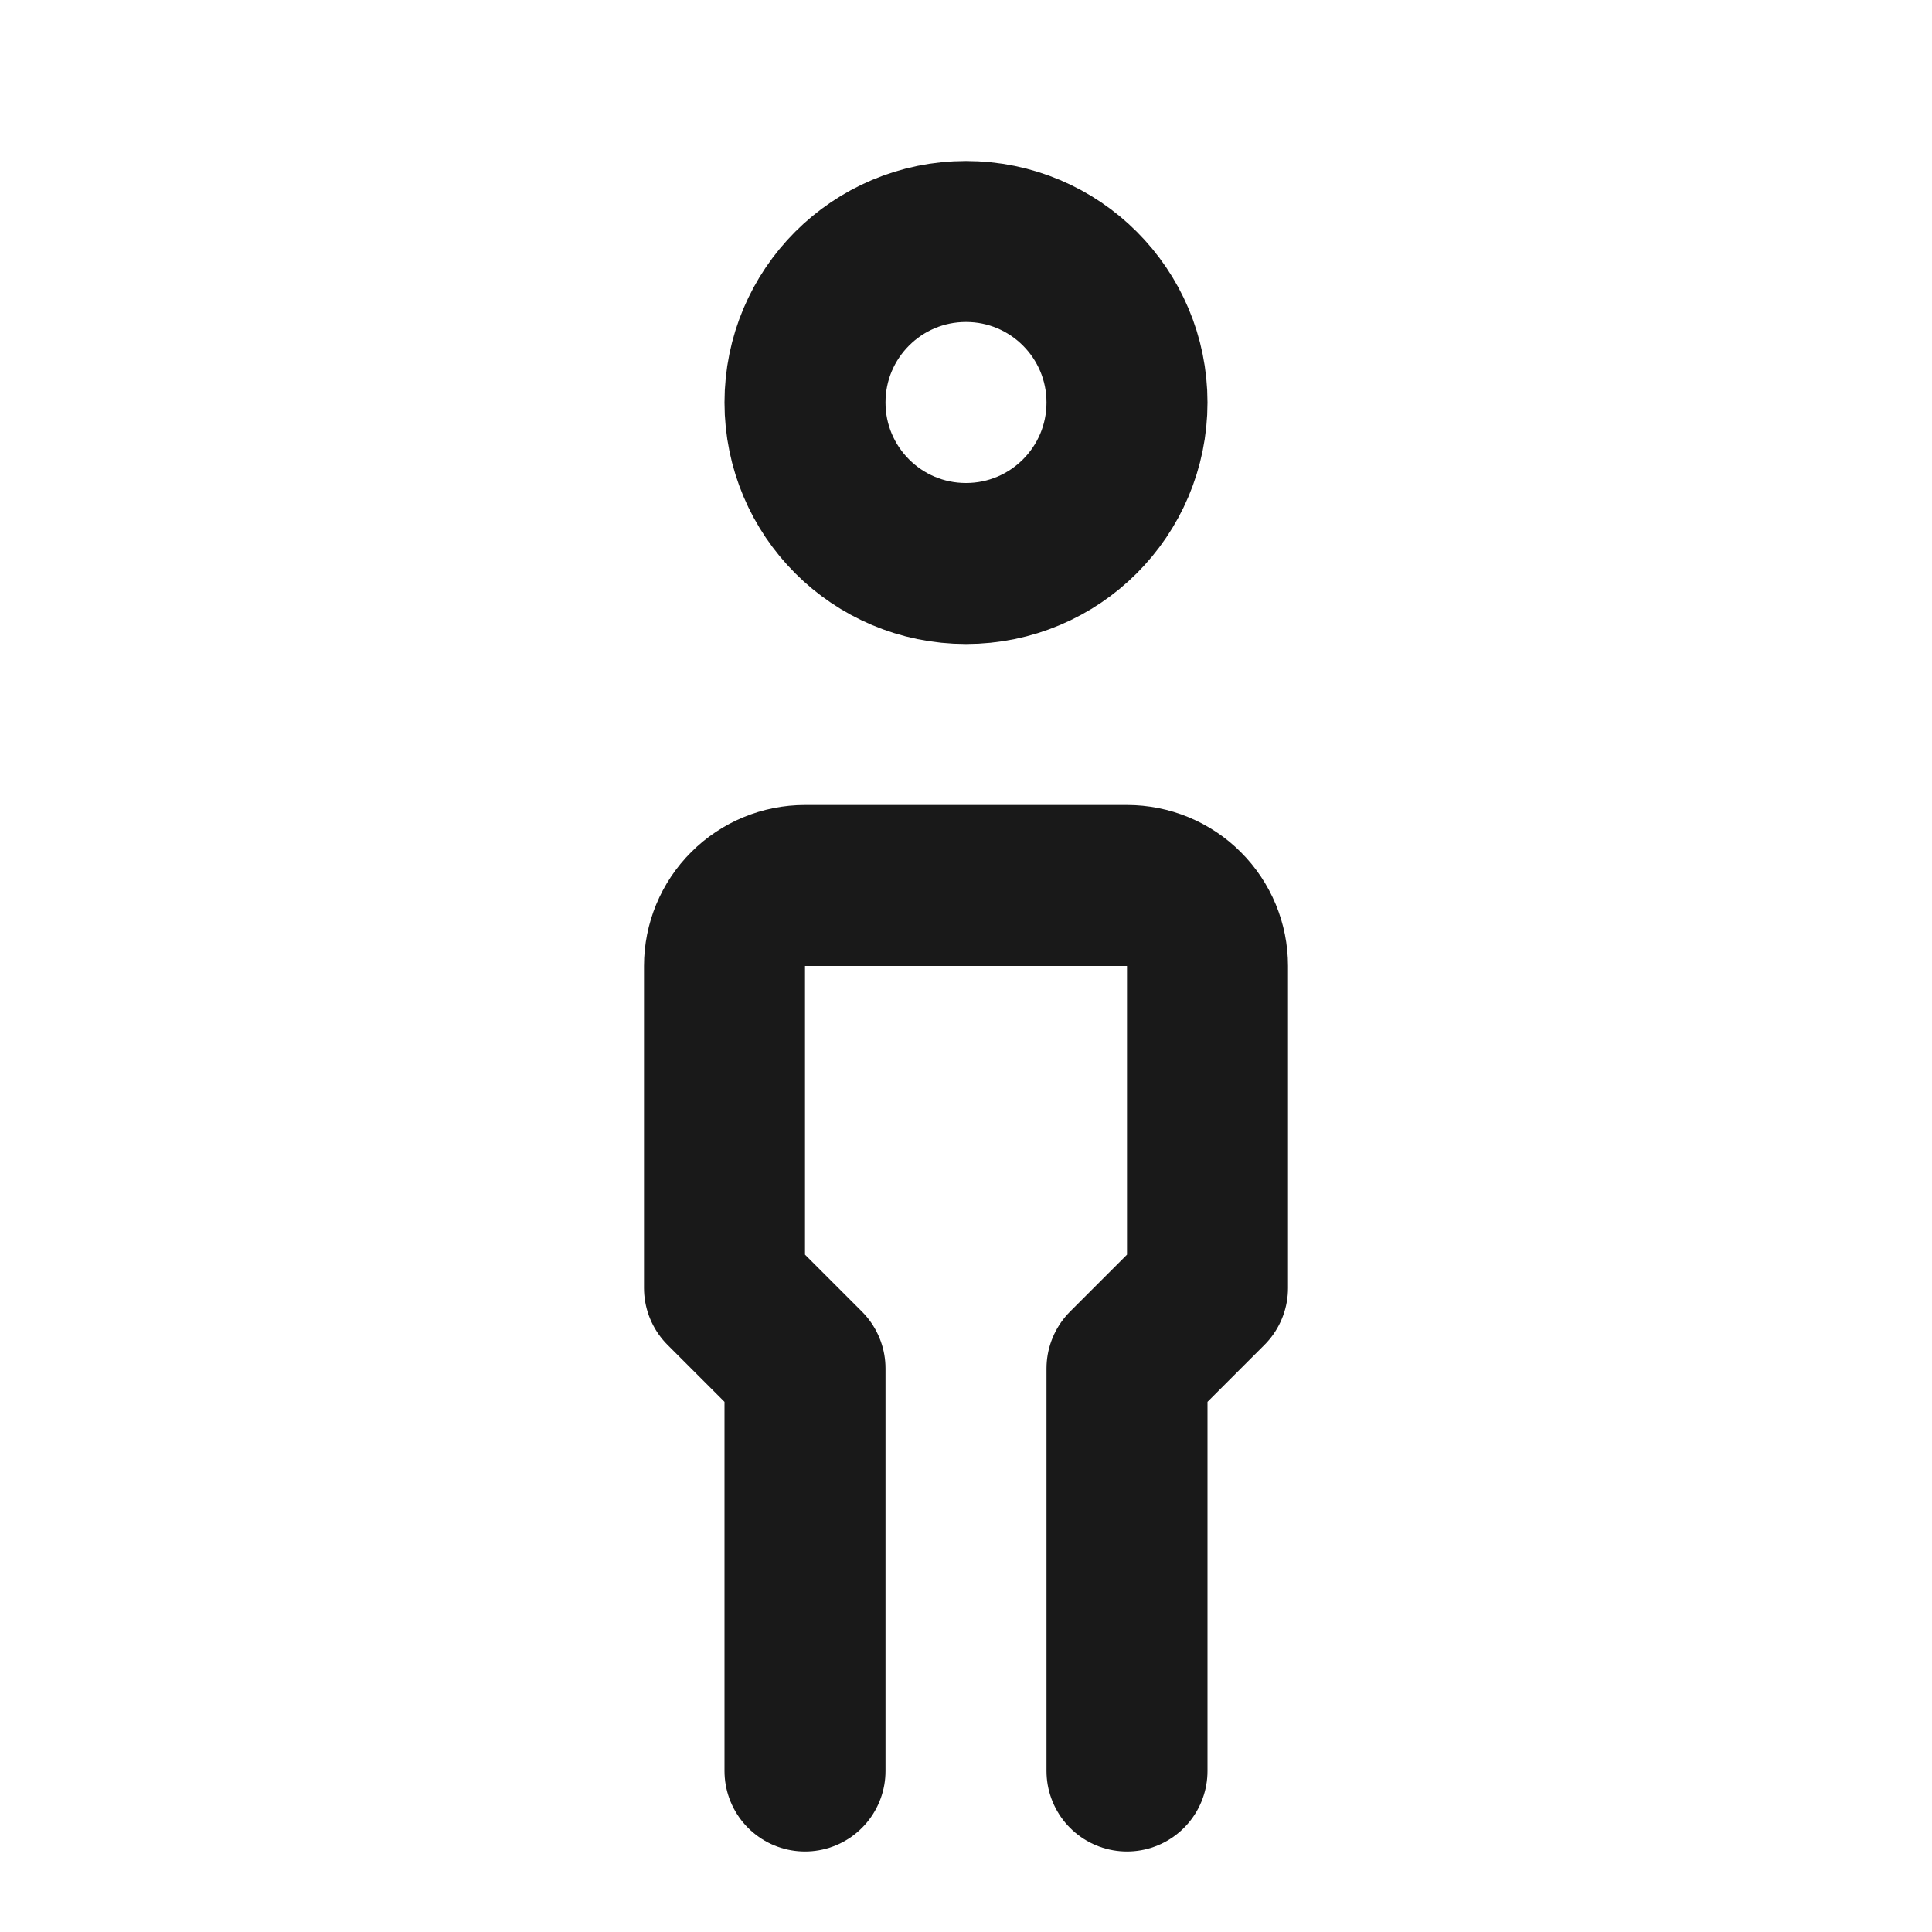 <svg width="24" height="24" viewBox="0 0 24 24" fill="none" xmlns="http://www.w3.org/2000/svg">
<path d="M12 7C13.105 7 14 6.105 14 5C14 3.895 13.105 3 12 3C10.895 3 10 3.895 10 5C10 6.105 10.895 7 12 7Z" stroke="#191919" stroke-width="2" stroke-linecap="round" stroke-linejoin="round"/>
<path d="M10 22V17L9 16V12C9 11.735 9.105 11.48 9.293 11.293C9.48 11.105 9.735 11 10 11H14C14.265 11 14.52 11.105 14.707 11.293C14.895 11.48 15 11.735 15 12V16L14 17V22" stroke="#191919" stroke-width="2" stroke-linecap="round" stroke-linejoin="round"/>
</svg>
